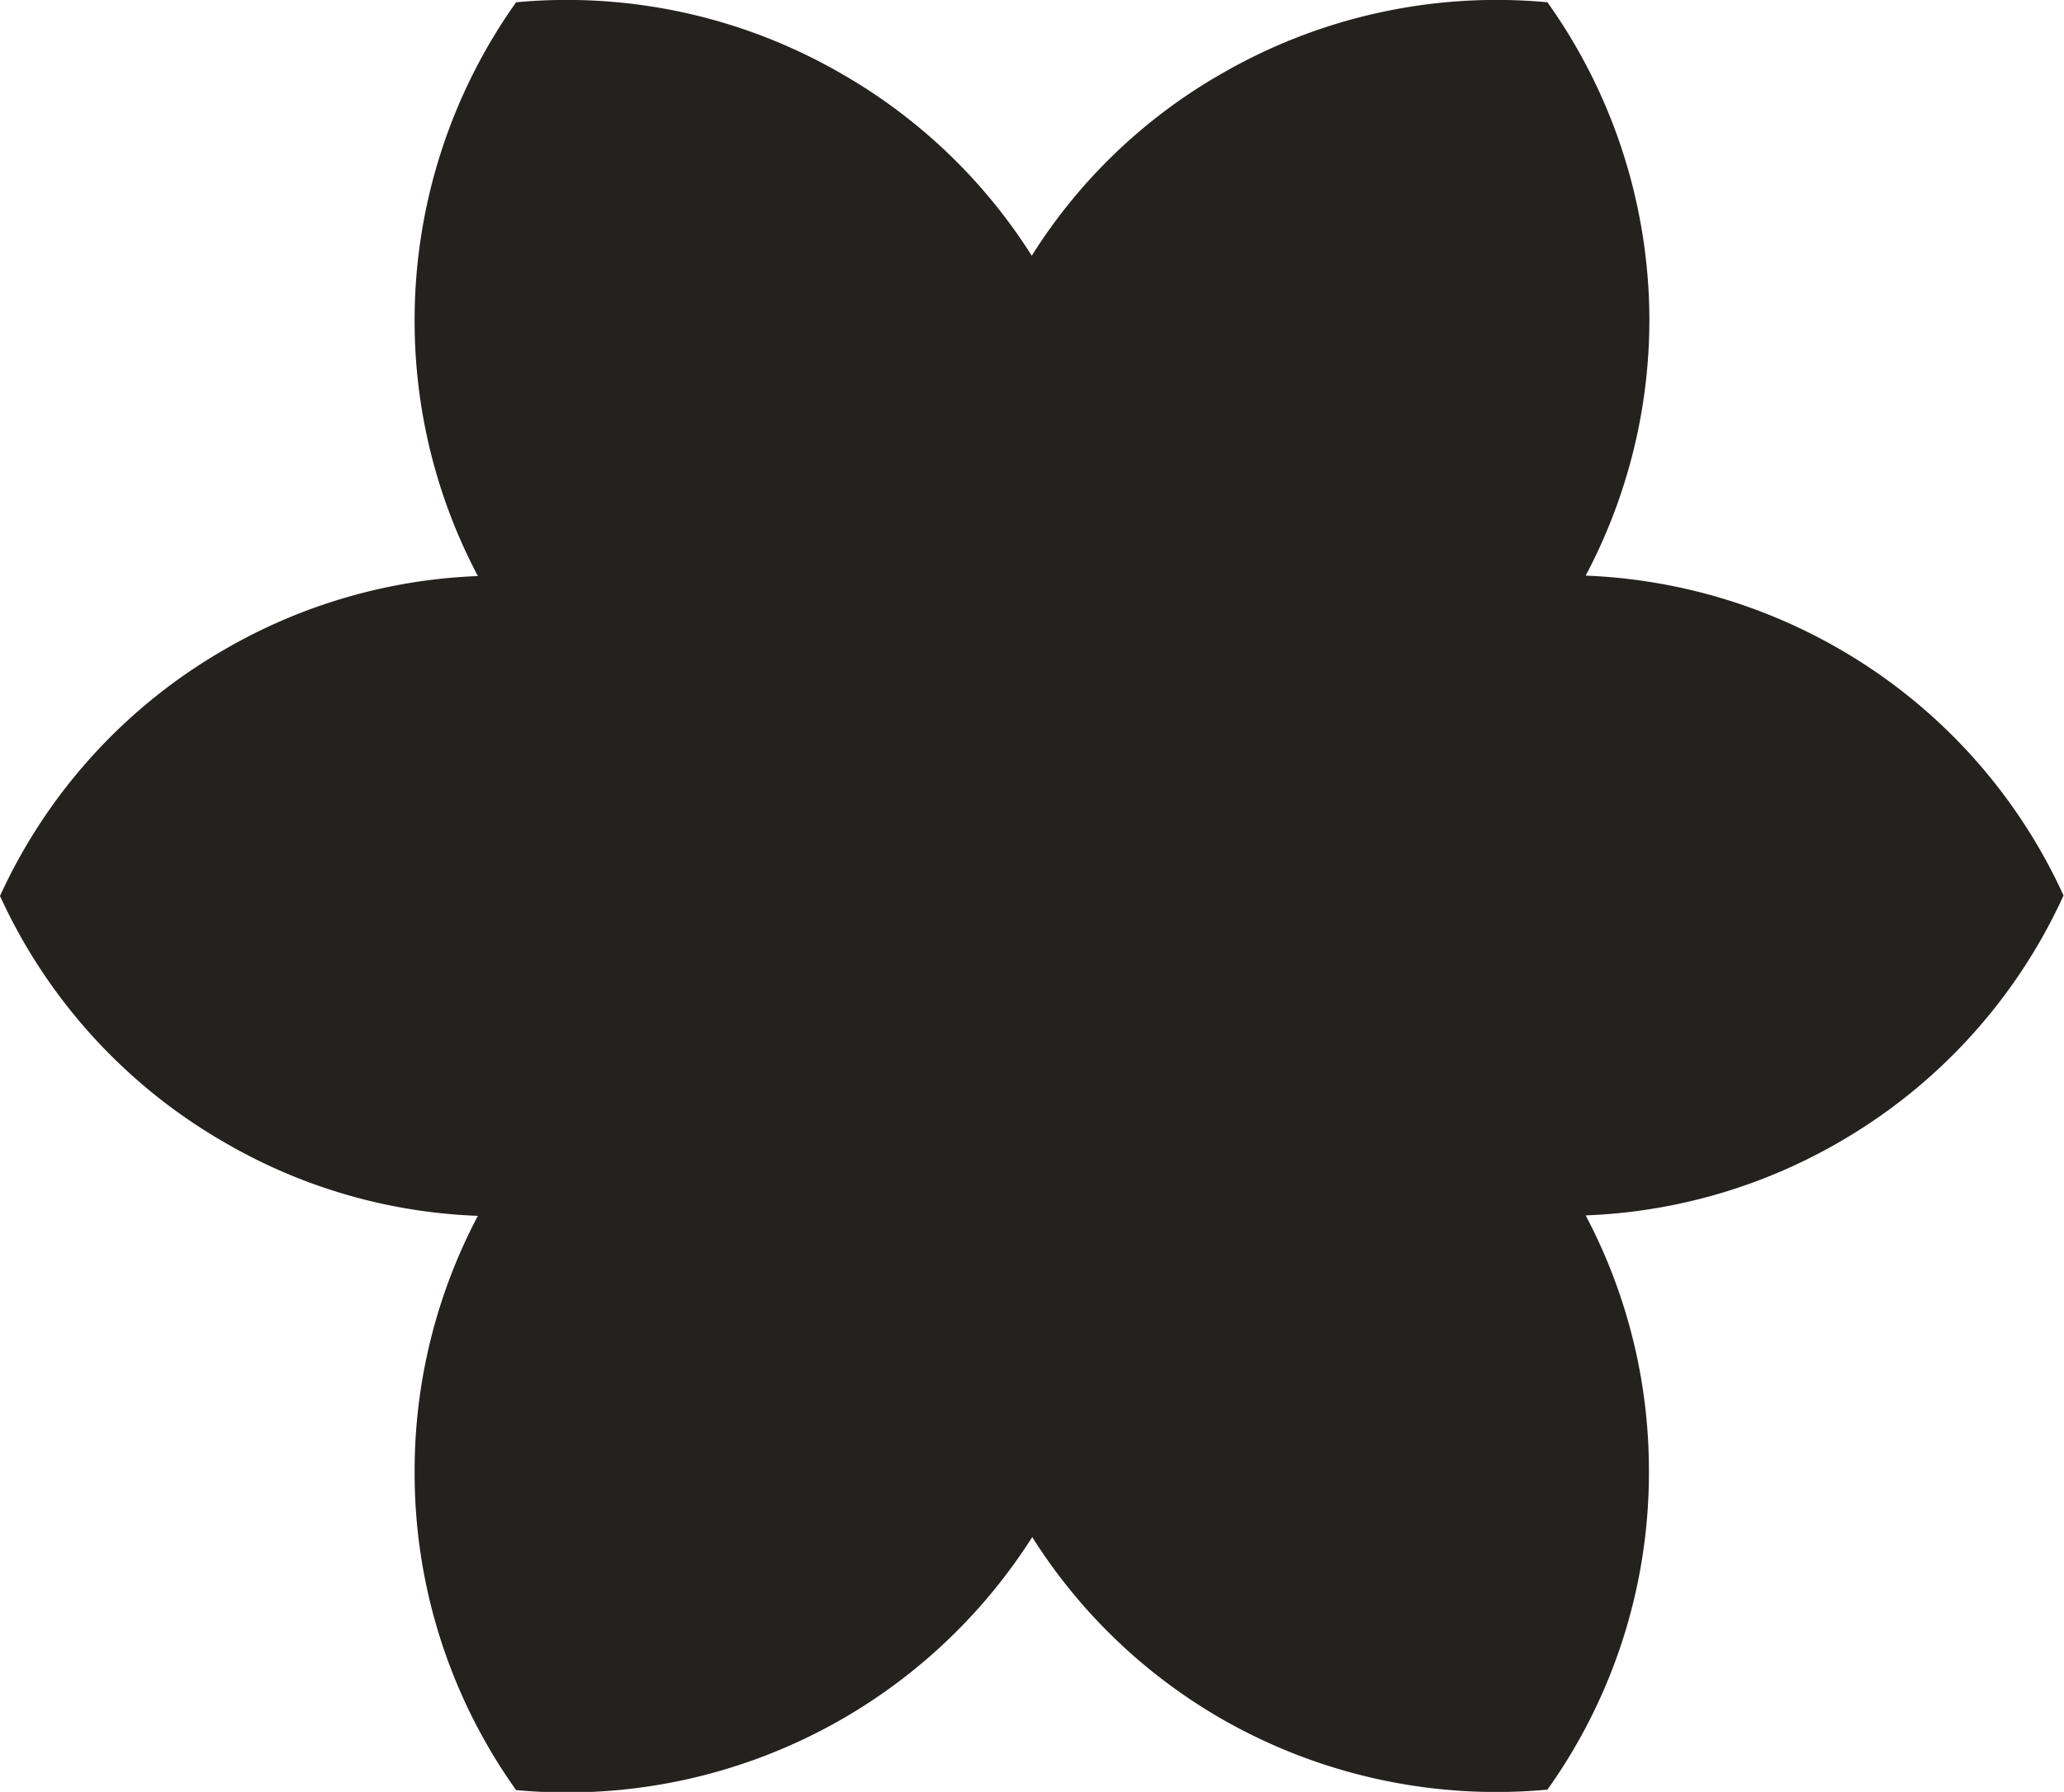 <svg xmlns="http://www.w3.org/2000/svg" viewBox="0 0 45.35 39.38"><path d="M10.5,12.66a12,12,0,0,0-5.56,1.61h0A12,12,0,0,0,0,19.69a12,12,0,0,0,4.94,5.42h0a11.91,11.91,0,0,0,5.56,1.61,12,12,0,0,0-1.39,5.62h0a12,12,0,0,0,2.23,7,12.12,12.12,0,0,0,7.16-1.56h0a12.11,12.11,0,0,0,4.18-4,12,12,0,0,0,4.17,4h0A12.14,12.14,0,0,0,34,39.33a12,12,0,0,0,2.23-7h0a12,12,0,0,0-1.39-5.62,12,12,0,0,0,5.57-1.61h0a12,12,0,0,0,4.93-5.42,12,12,0,0,0-4.93-5.42h0a12.1,12.1,0,0,0-5.57-1.61A12,12,0,0,0,36.24,7h0A12.06,12.06,0,0,0,34,.05a12.07,12.07,0,0,0-7.16,1.57h0a11.88,11.88,0,0,0-4.17,4,12,12,0,0,0-4.18-4h0A12.05,12.05,0,0,0,11.34.05,12.06,12.06,0,0,0,9.11,7h0A12,12,0,0,0,10.5,12.66Z" fill="#23221f"/></svg>